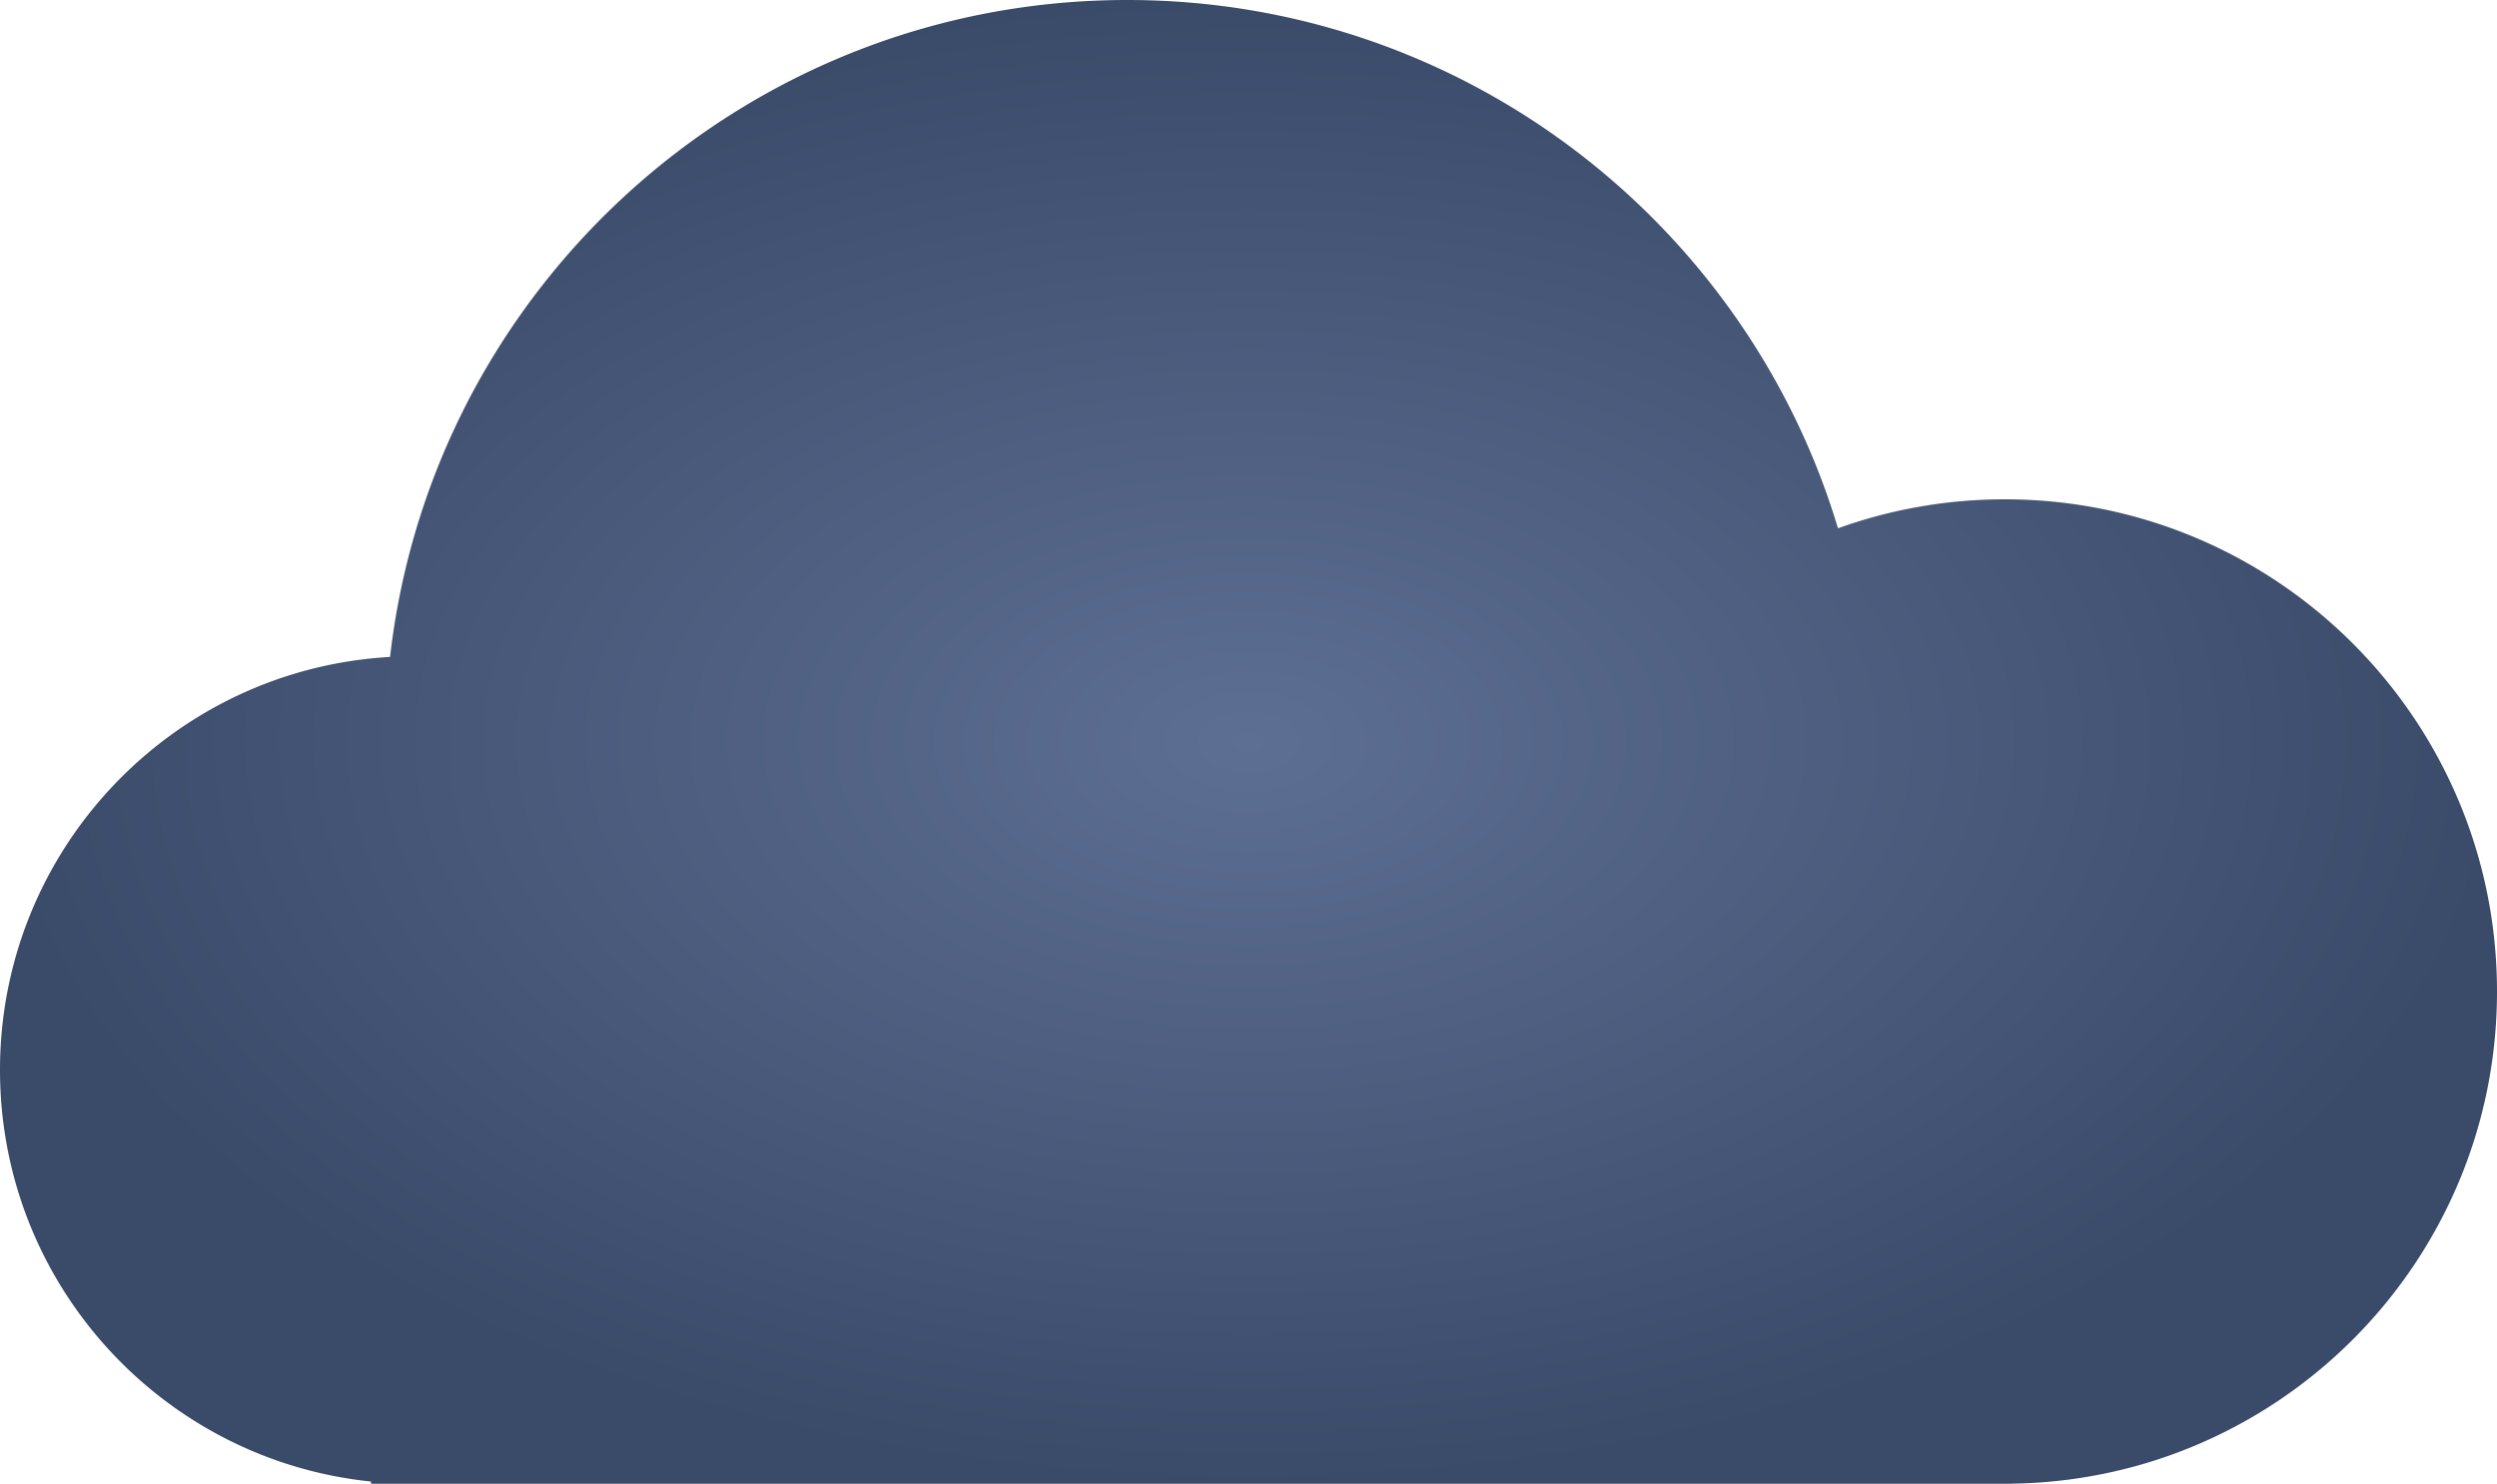 <svg width="175" height="104" fill="none" xmlns="http://www.w3.org/2000/svg"><path fill-rule="evenodd" clip-rule="evenodd" d="M140.5 104H26v-.153C11.393 102.346 0 90.003 0 75c0-15.458 12.095-28.091 27.337-28.953C30.291 20.132 52.294 0 79 0c23.515 0 43.384 15.608 49.813 37.03A34.44 34.44 0 0 1 140.5 35c19.054 0 34.5 15.446 34.5 34.5 0 18.887-15.177 34.229-34 34.496V104h-.5Z" fill="url(#a)"/><defs><radialGradient id="a" cx="0" cy="0" r="1" gradientUnits="userSpaceOnUse" gradientTransform="matrix(0 52 -87.5 0 87.5 52)"><stop stop-color="#5D6F93"/><stop offset="1" stop-color="#3A4A69"/></radialGradient></defs></svg>